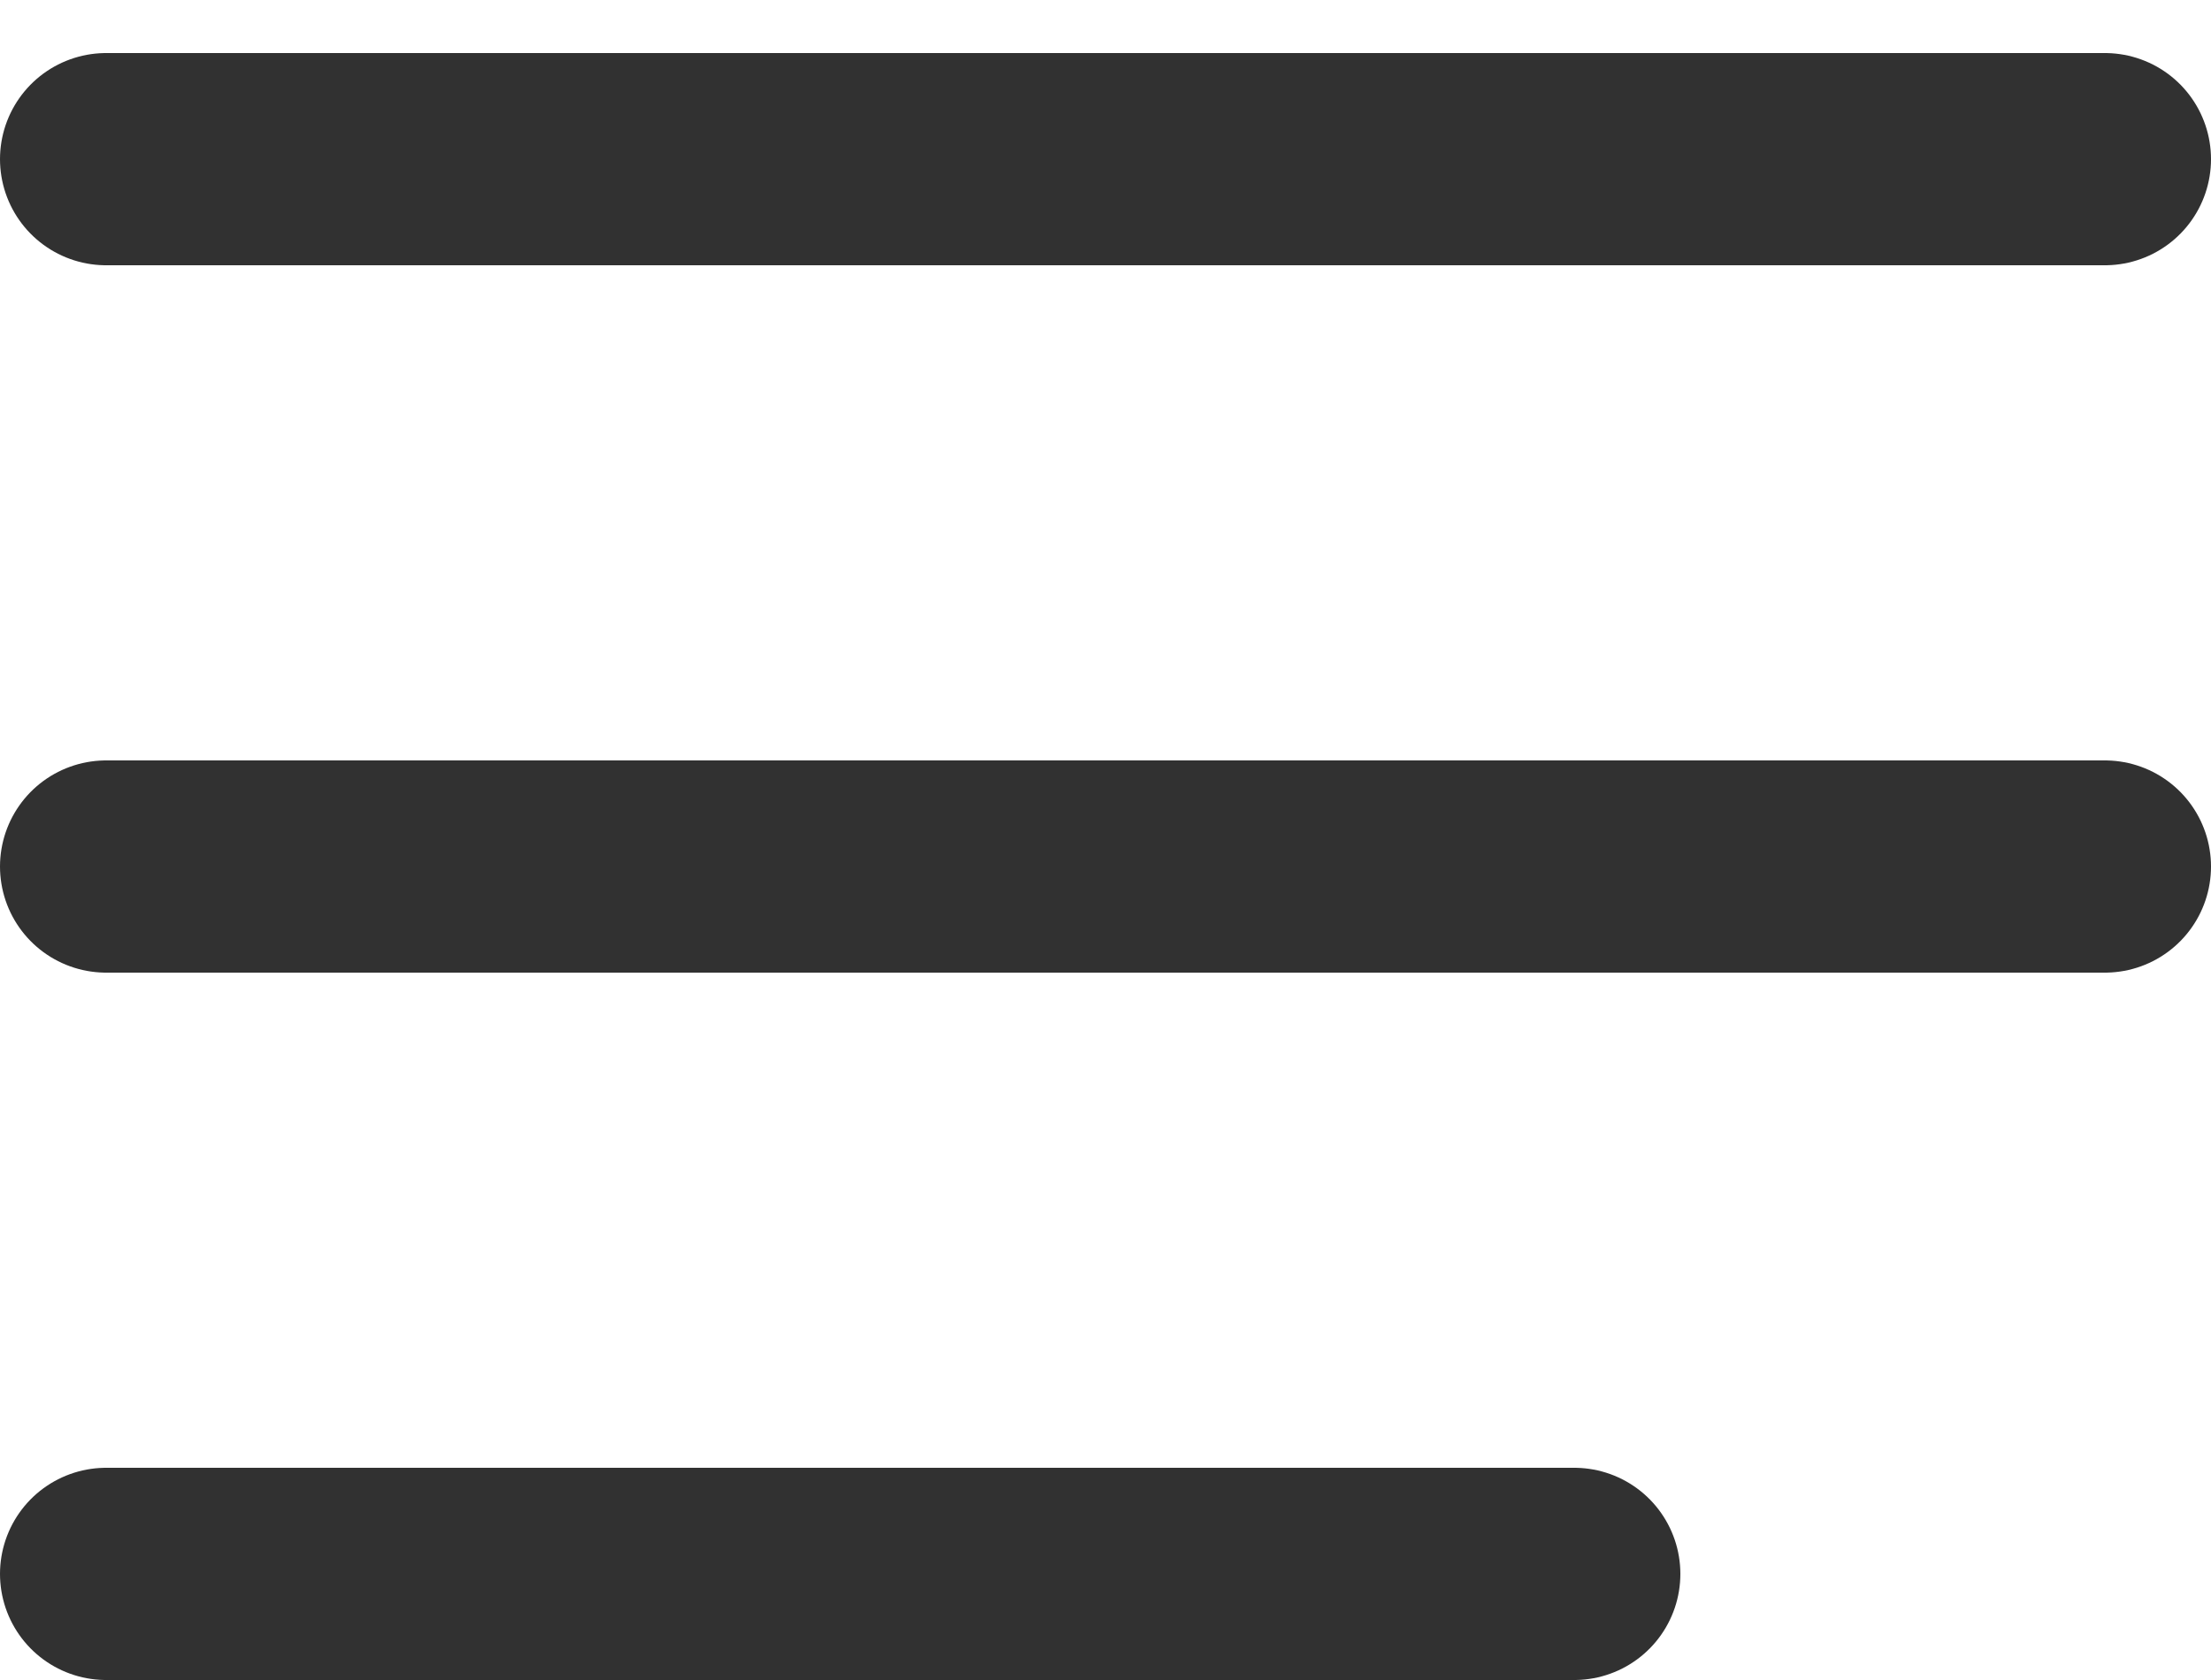<svg width="25" height="19" viewBox="0 0 25 19" fill="none" xmlns="http://www.w3.org/2000/svg">
<line x1="1.2" y1="1.8" x2="23.8" y2="1.8" stroke="#313131" stroke-width="2.4" stroke-linecap="round"/>
<line x1="1.2" y1="9.8" x2="23.8" y2="9.8" stroke="#313131" stroke-width="2.4" stroke-linecap="round"/>
<line x1="1.2" y1="17.8" x2="17.8" y2="17.8" stroke="#313131" stroke-width="2.4" stroke-linecap="round"/>
</svg>
